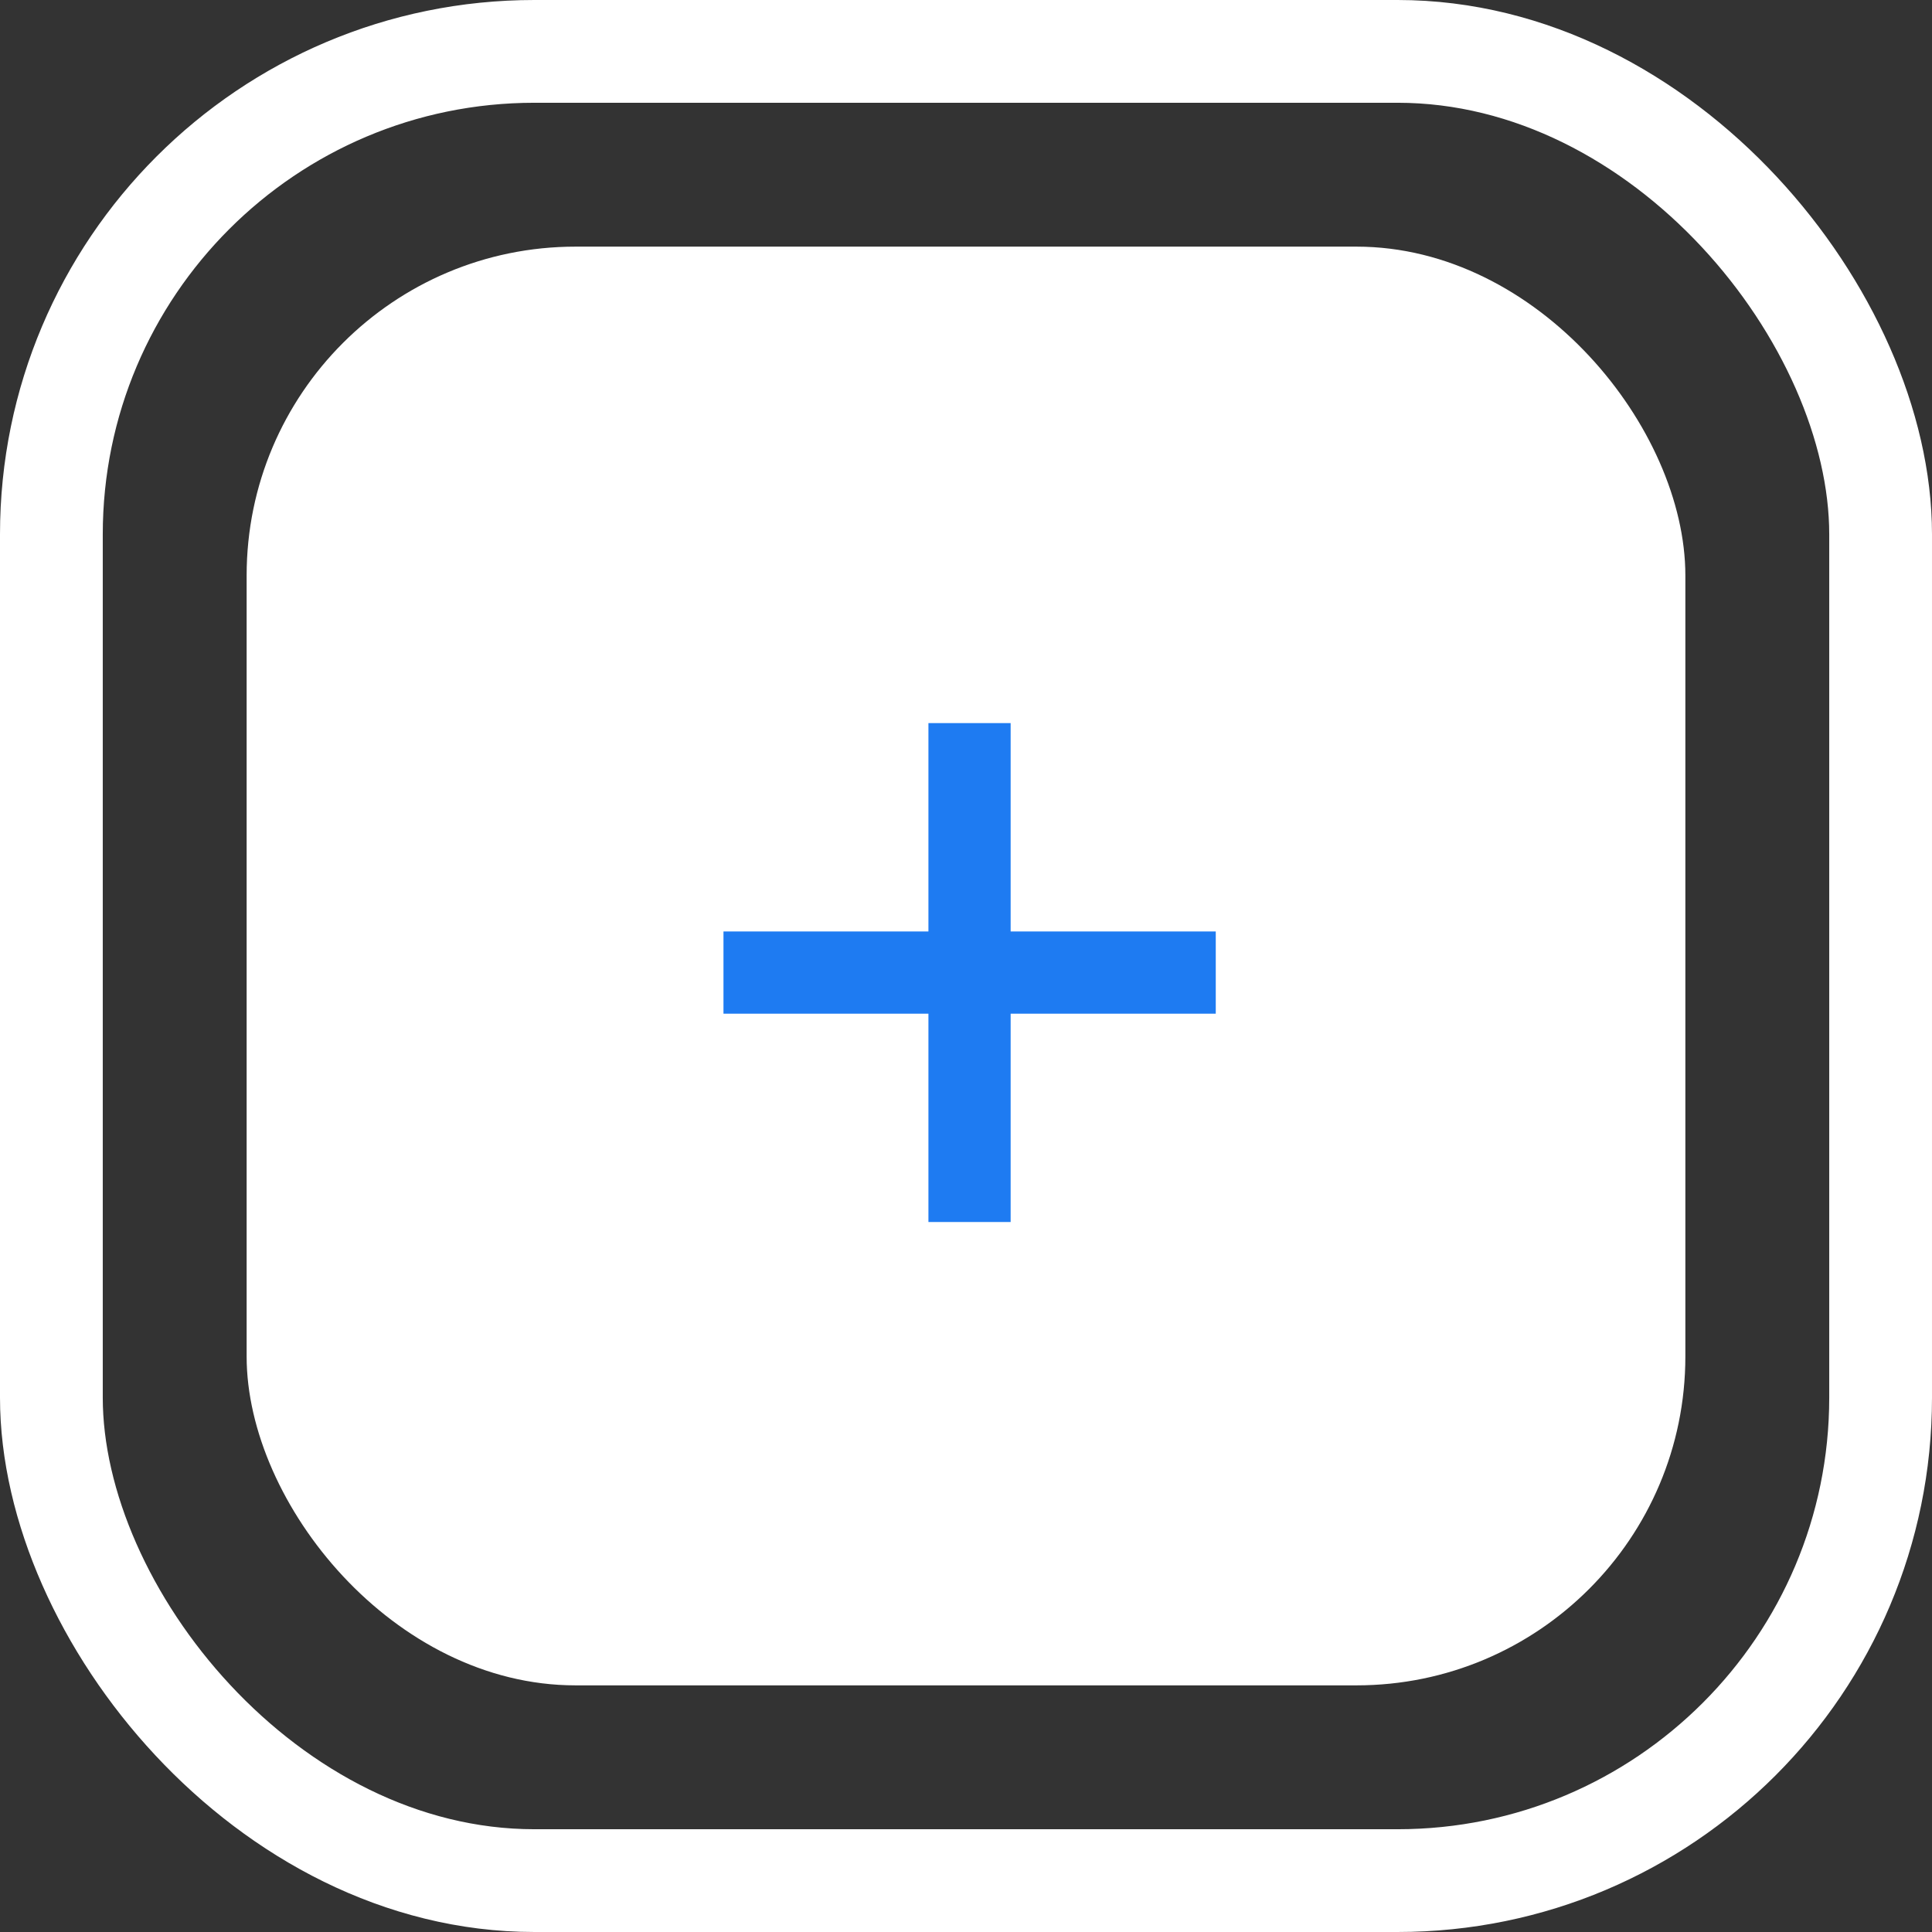 <svg xmlns="http://www.w3.org/2000/svg" width="47" height="47" viewBox="0 0 47 47">
  <rect x="0" y="0" width="47" height="47" fill="#333333" stroke="none"/>
  <g id="Group_1" data-name="Group 1" transform="translate(-460 -303)">
    <g id="Rectangle_1" data-name="Rectangle 1" transform="translate(460 303)" fill="none" stroke="#fff" stroke-width="2.5">
      <rect width="47" height="47" rx="13" stroke="none"/>
      <rect x="1.25" y="1.25" width="44.5" height="44.5" rx="11.75" fill="none"/>
    </g>
    <rect id="Rectangle_3" data-name="Rectangle 3" width="35" height="35" rx="8" transform="translate(466 309)" fill="#fff"/>
    <path id="Path_1" data-name="Path 1" d="M482.586,320.591v12.137" transform="translate(1)" fill="none" stroke="#1e7bf2" stroke-width="2"/>
    <path id="Path_2" data-name="Path 2" d="M476.6,326.66h11.976" transform="translate(1)" fill="none" stroke="#1e7bf2" stroke-width="2"/>
  </g>
</svg>
